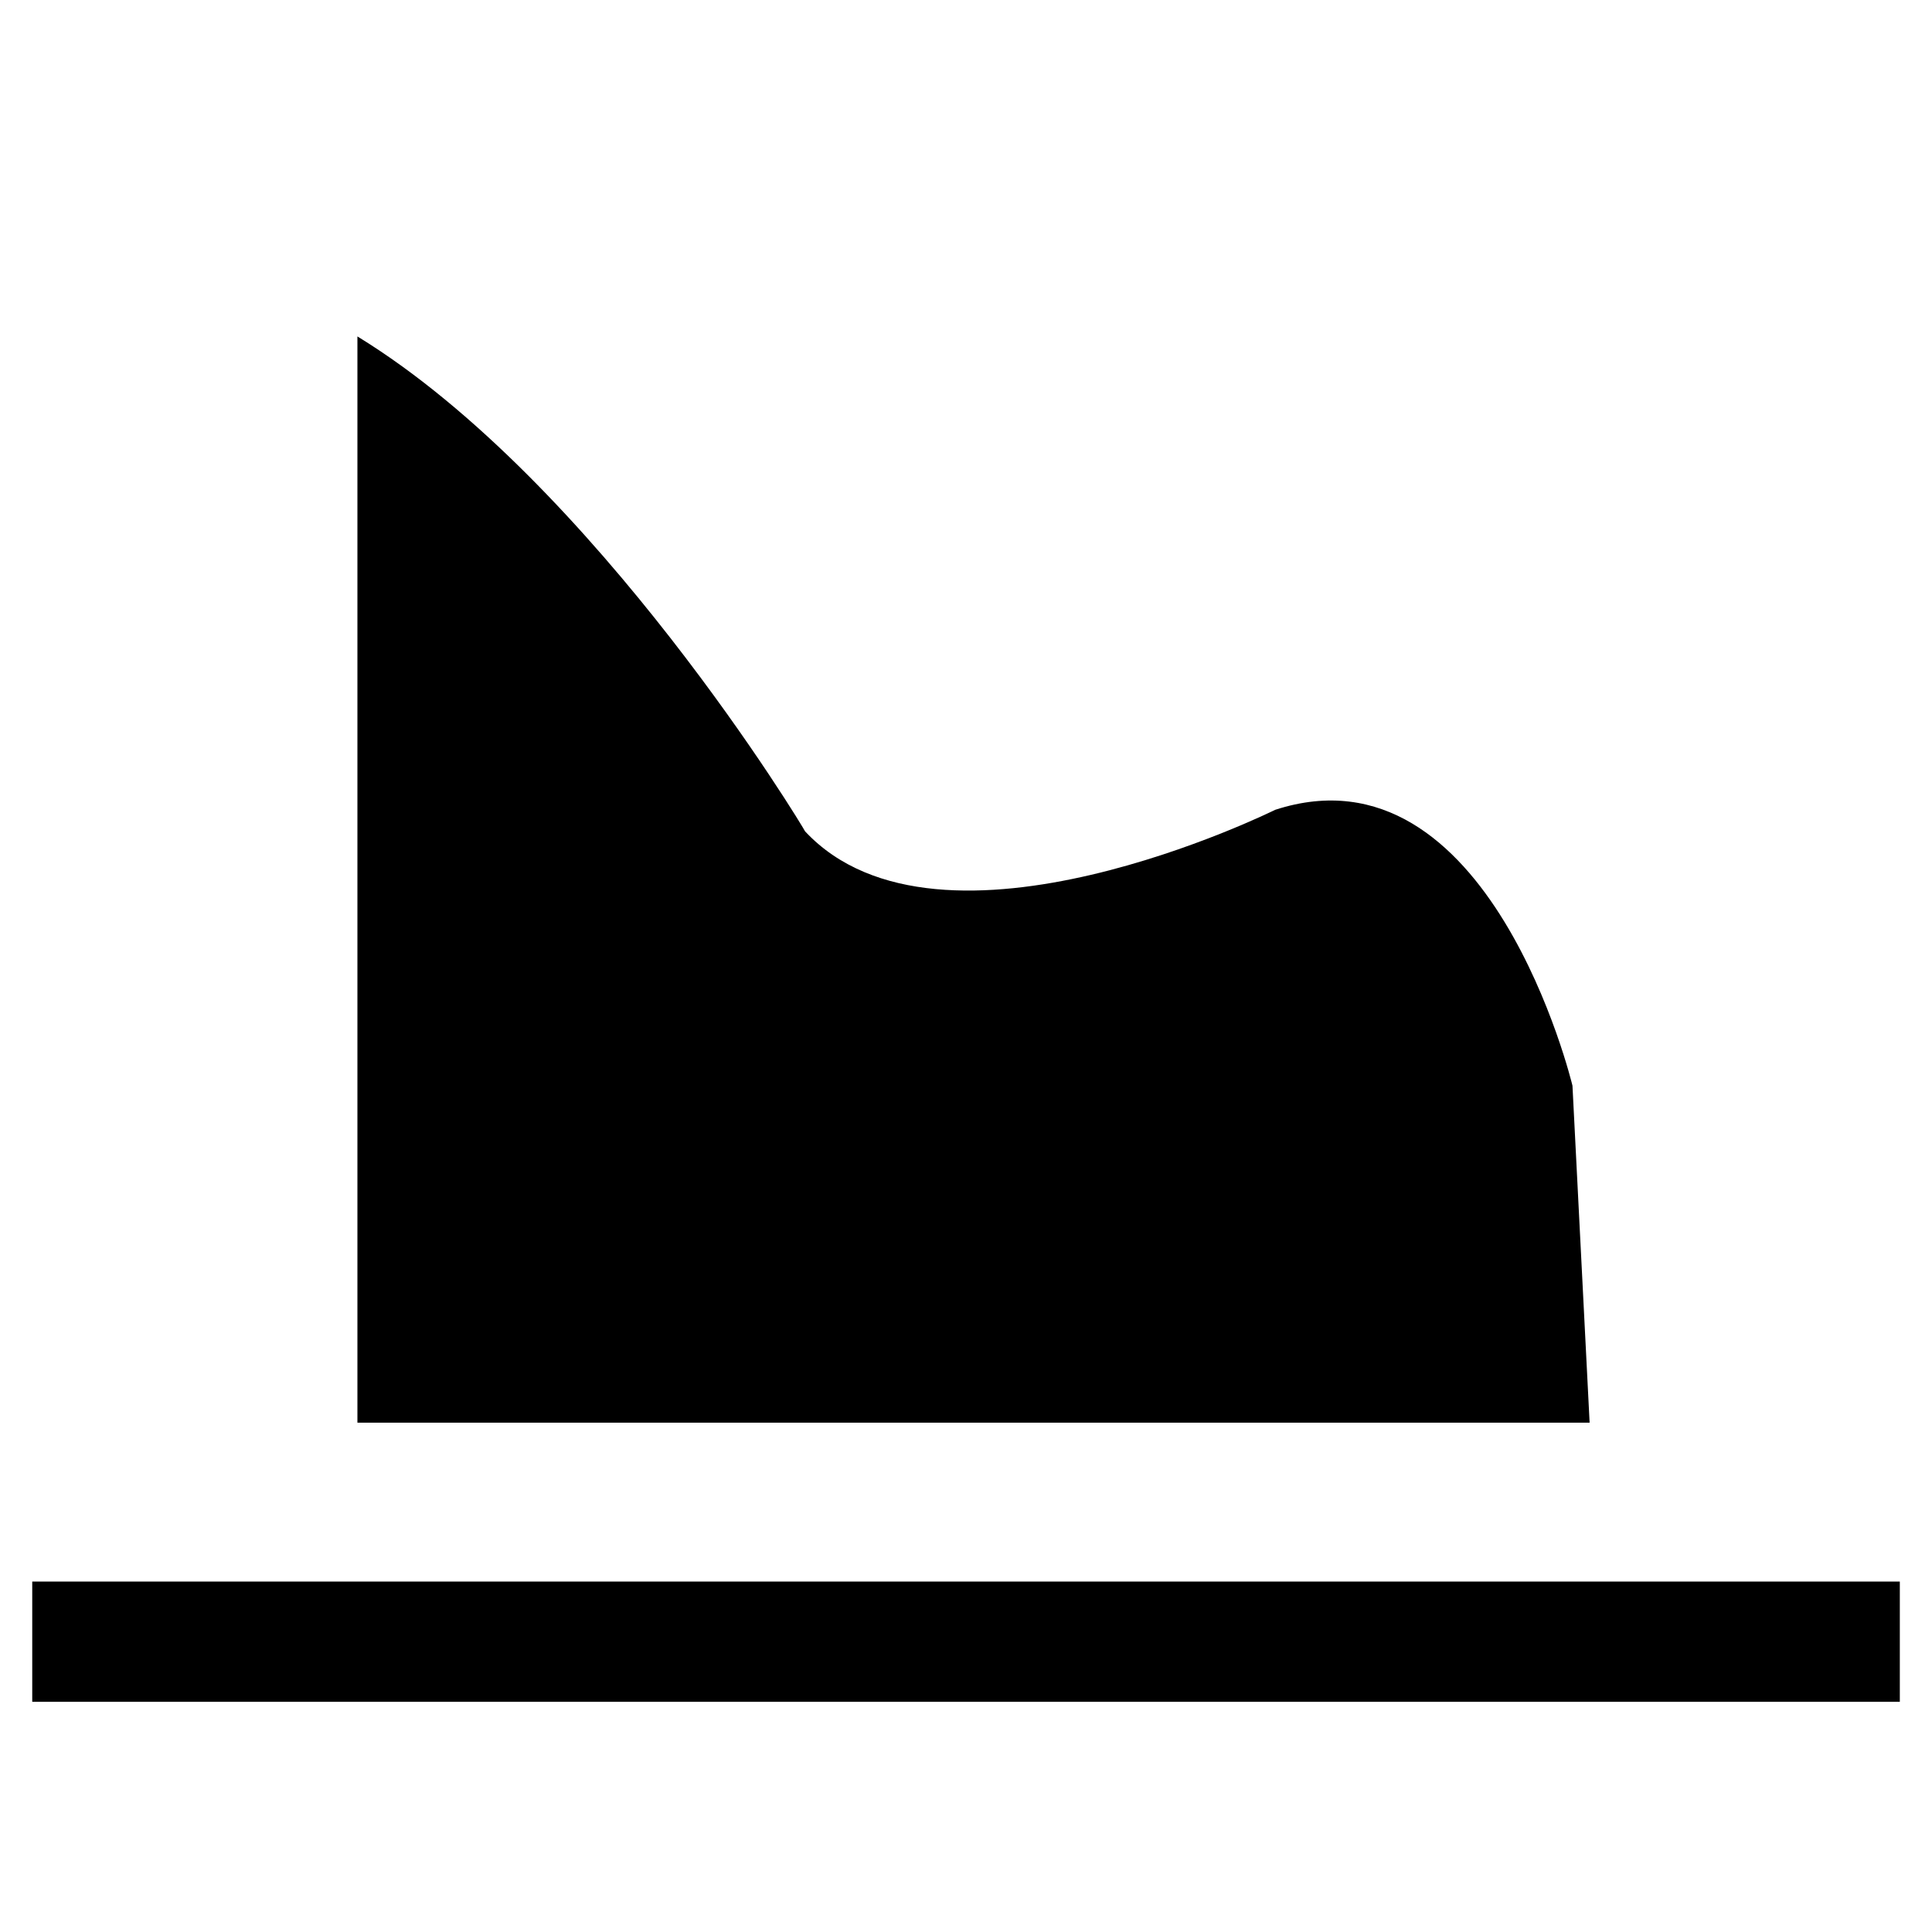 <?xml version="1.0" encoding="utf-8"?>
<!-- Generated by IcoMoon.io -->
<!DOCTYPE svg PUBLIC "-//W3C//DTD SVG 1.1//EN" "http://www.w3.org/Graphics/SVG/1.1/DTD/svg11.dtd">
<svg version="1.1" xmlns="http://www.w3.org/2000/svg" xmlns:xlink="http://www.w3.org/1999/xlink" width="32" height="32" viewBox="0 0 32 32">
<path d="M31.467 28.187h-30.933v-1.991h30.933zM5.92 5.573c0 6.702 0 11.289 0 17.991 7.129 0 20.409 0 20.409 0l-0.284-5.582c0 0-1.369-5.724-4.924-4.569 0 0-5.547 2.756-7.787 0.356 0-0.018-3.467-5.778-7.413-8.196z"></path>
</svg>
